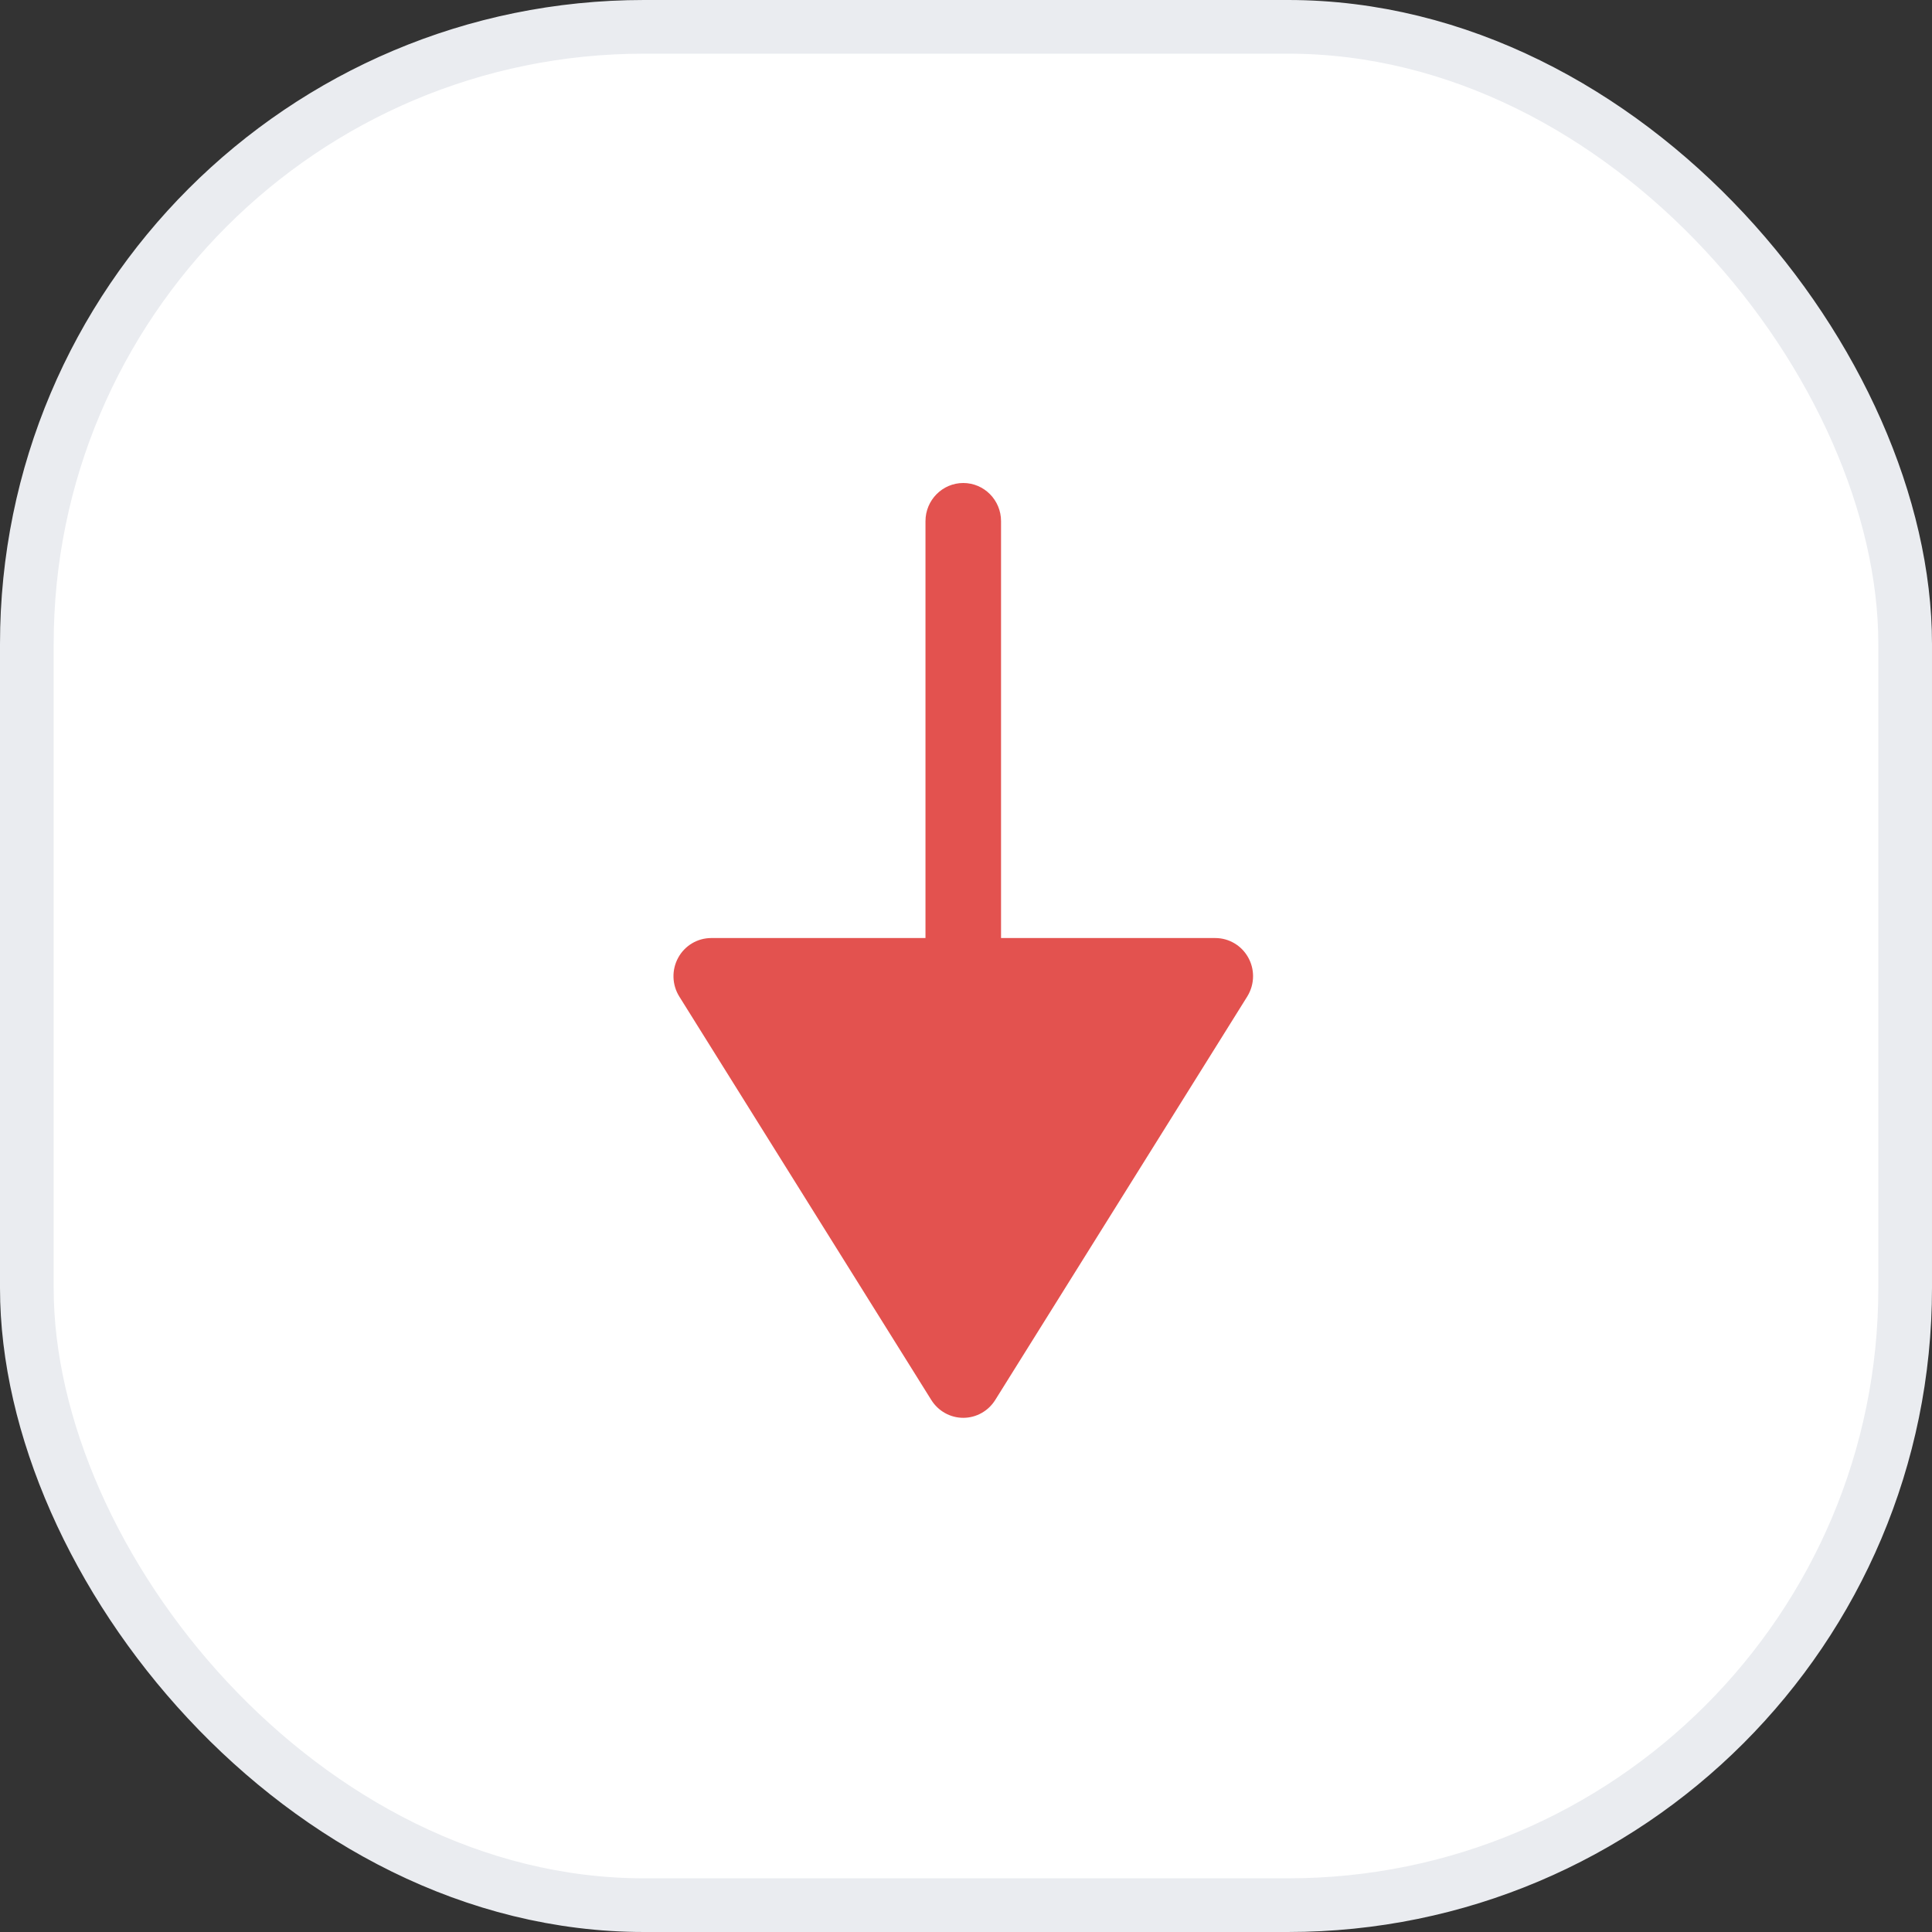 <svg width="36" height="36" viewBox="0 0 36 36" fill="none" xmlns="http://www.w3.org/2000/svg">
<rect x="0" y="0" width="36" height="36" fill="#333333" stroke="none"/>
<rect x="0.5" y="0.5" width="35" height="35" rx="11.5" fill="white"/>
<rect x="0.5" y="0.5" width="35" height="35" rx="11.5" stroke="#EAECF0"/>
<path fill-rule="evenodd" clip-rule="evenodd" d="M18.653 9.711V18.189C18.653 18.581 18.338 18.899 17.949 18.899C17.561 18.899 17.245 18.581 17.245 18.189V9.711C17.245 9.319 17.561 9 17.949 9C18.338 9 18.653 9.319 18.653 9.711Z" fill="#E3524F"/>
<path fill-rule="evenodd" clip-rule="evenodd" d="M23.349 18.189C23.349 18.322 23.312 18.452 23.241 18.568L18.545 26.086C18.416 26.293 18.191 26.419 17.949 26.419C17.707 26.419 17.482 26.293 17.353 26.086L12.657 18.568C12.521 18.349 12.513 18.073 12.637 17.846C12.761 17.619 12.997 17.479 13.253 17.479H22.645C22.901 17.479 23.137 17.619 23.261 17.846C23.32 17.953 23.349 18.072 23.349 18.189Z" fill="#E3524F"/>
</svg>
